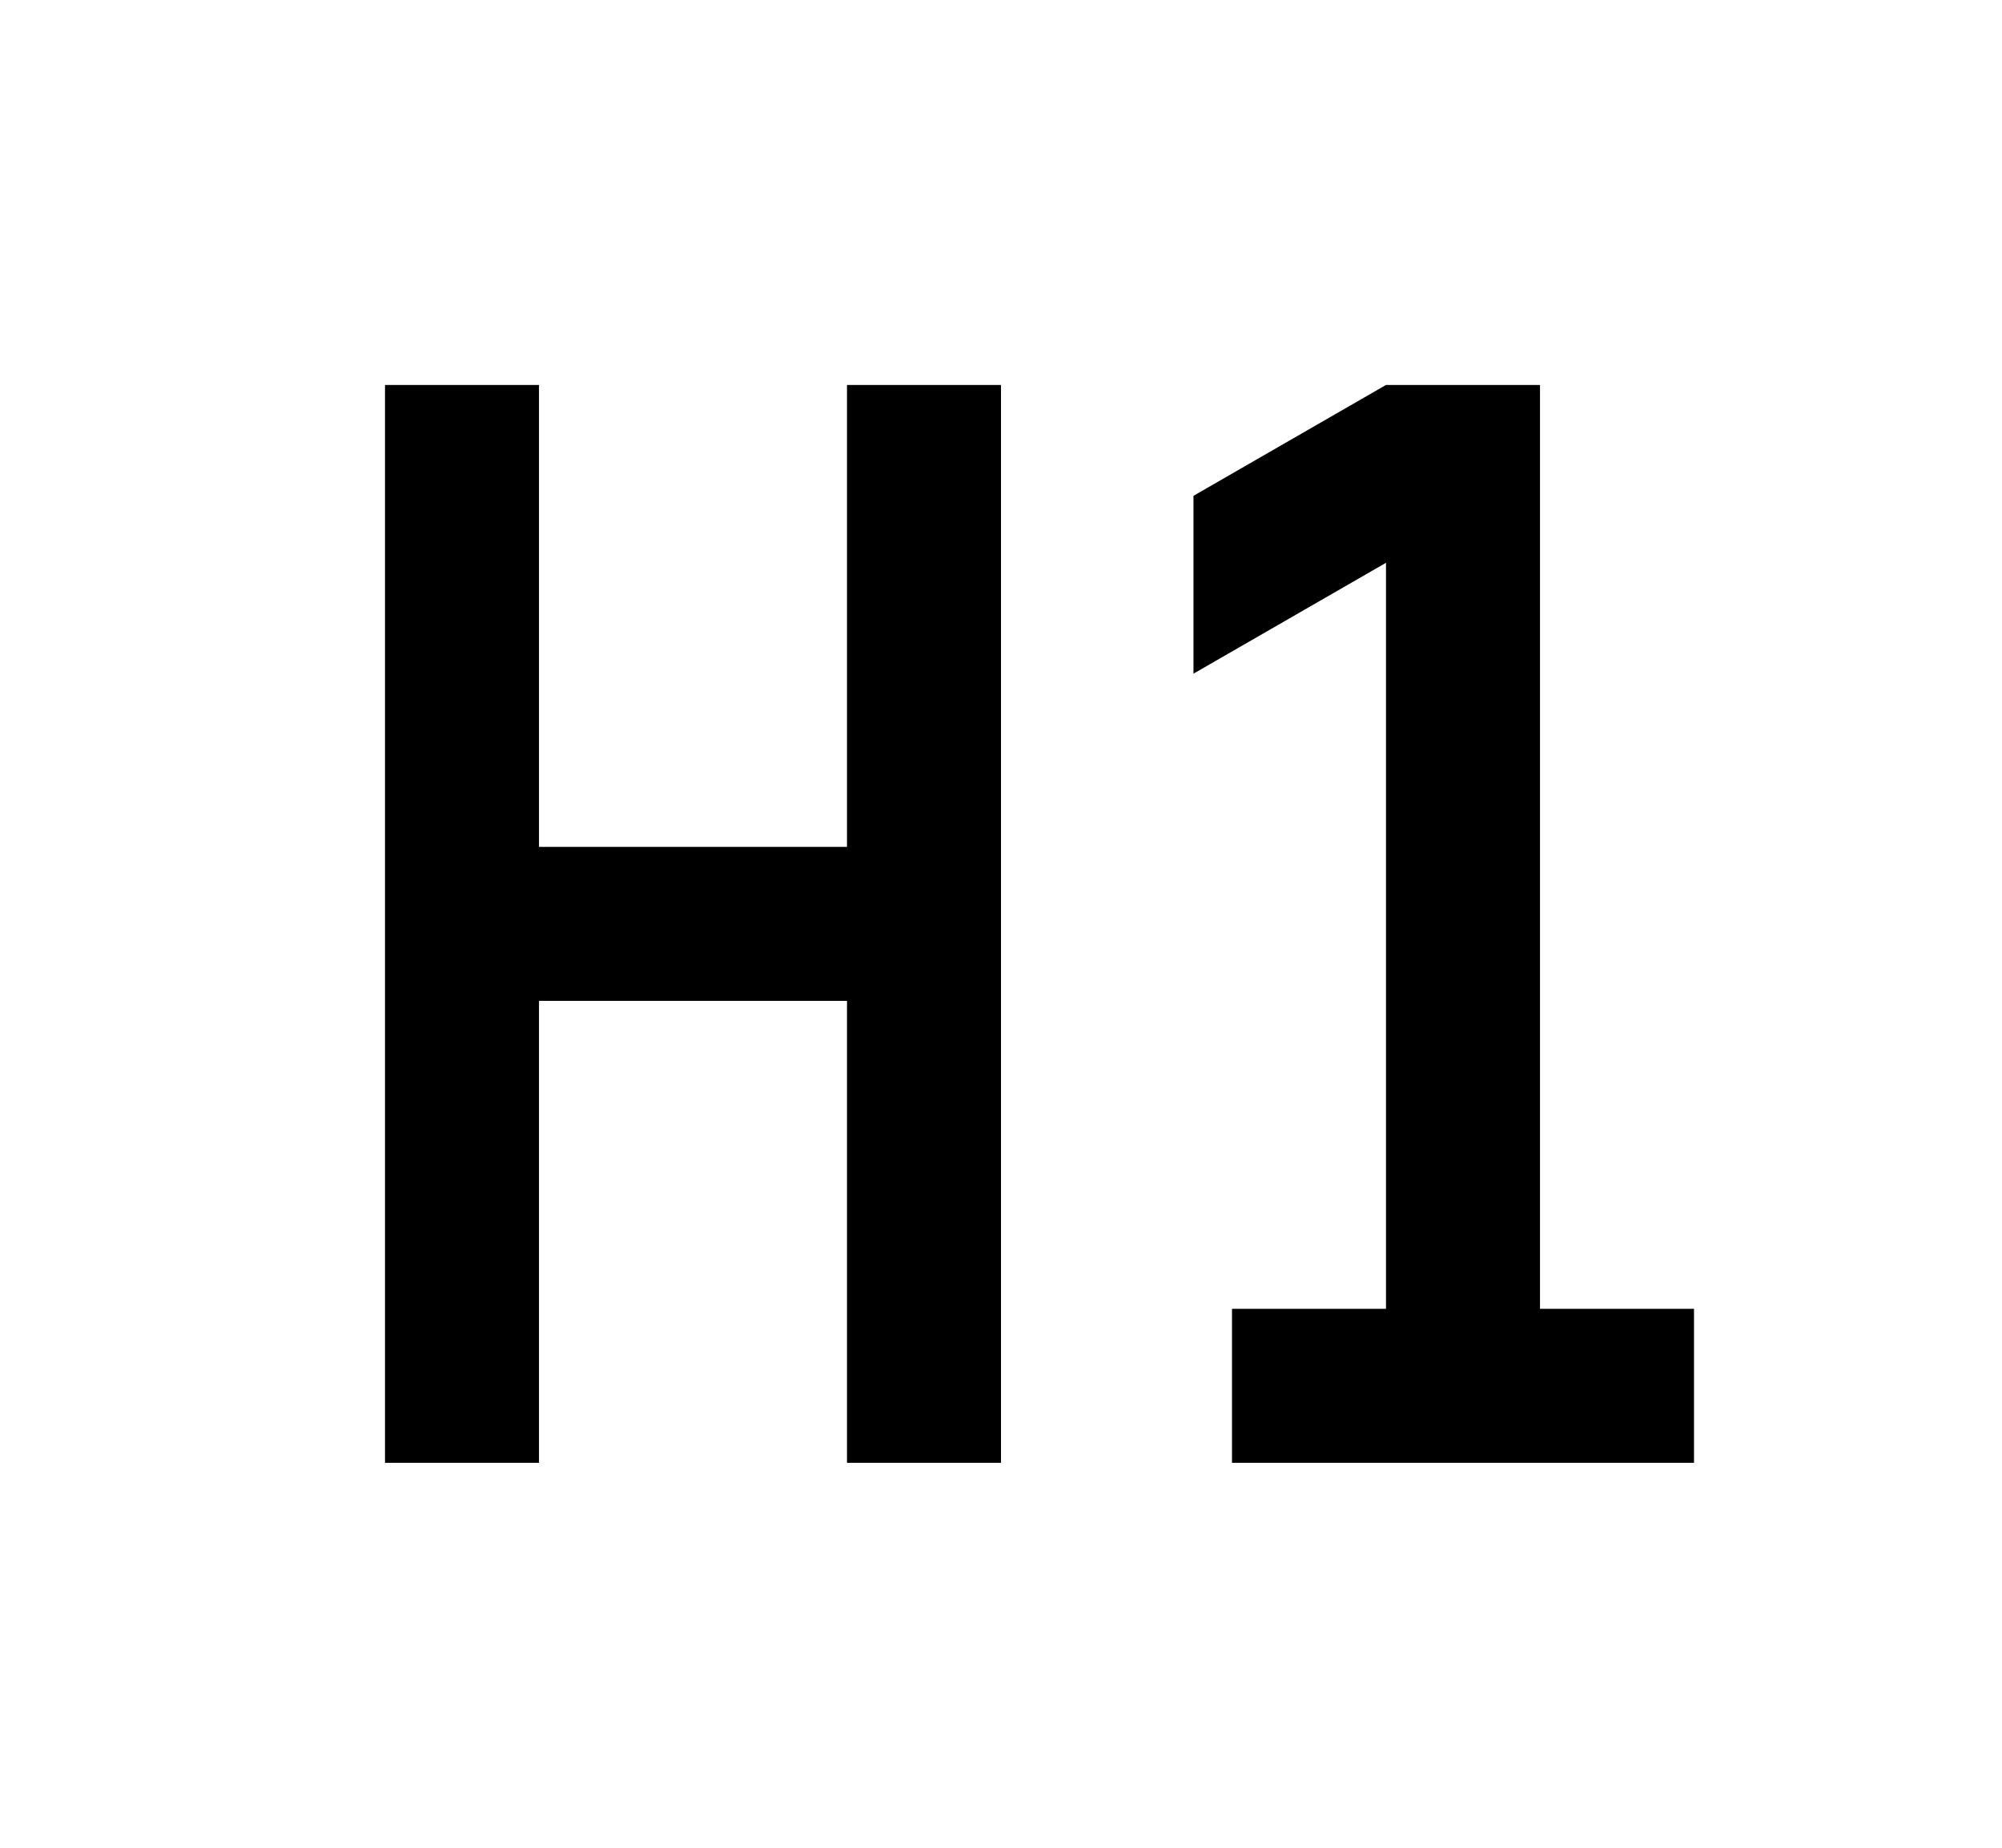<svg xmlns="http://www.w3.org/2000/svg" width="13" height="12" viewBox="0 0 13 12"><path fill-rule="evenodd" d="M2.5 2.5h1v3h2v-3h1v7h-1v-3h-2v3h-1v-7zm5.5 7v-1h1V3.655l-1.25.72V3.22L9 2.5h1v6h1v1H8z" clip-rule="evenodd"/></svg>